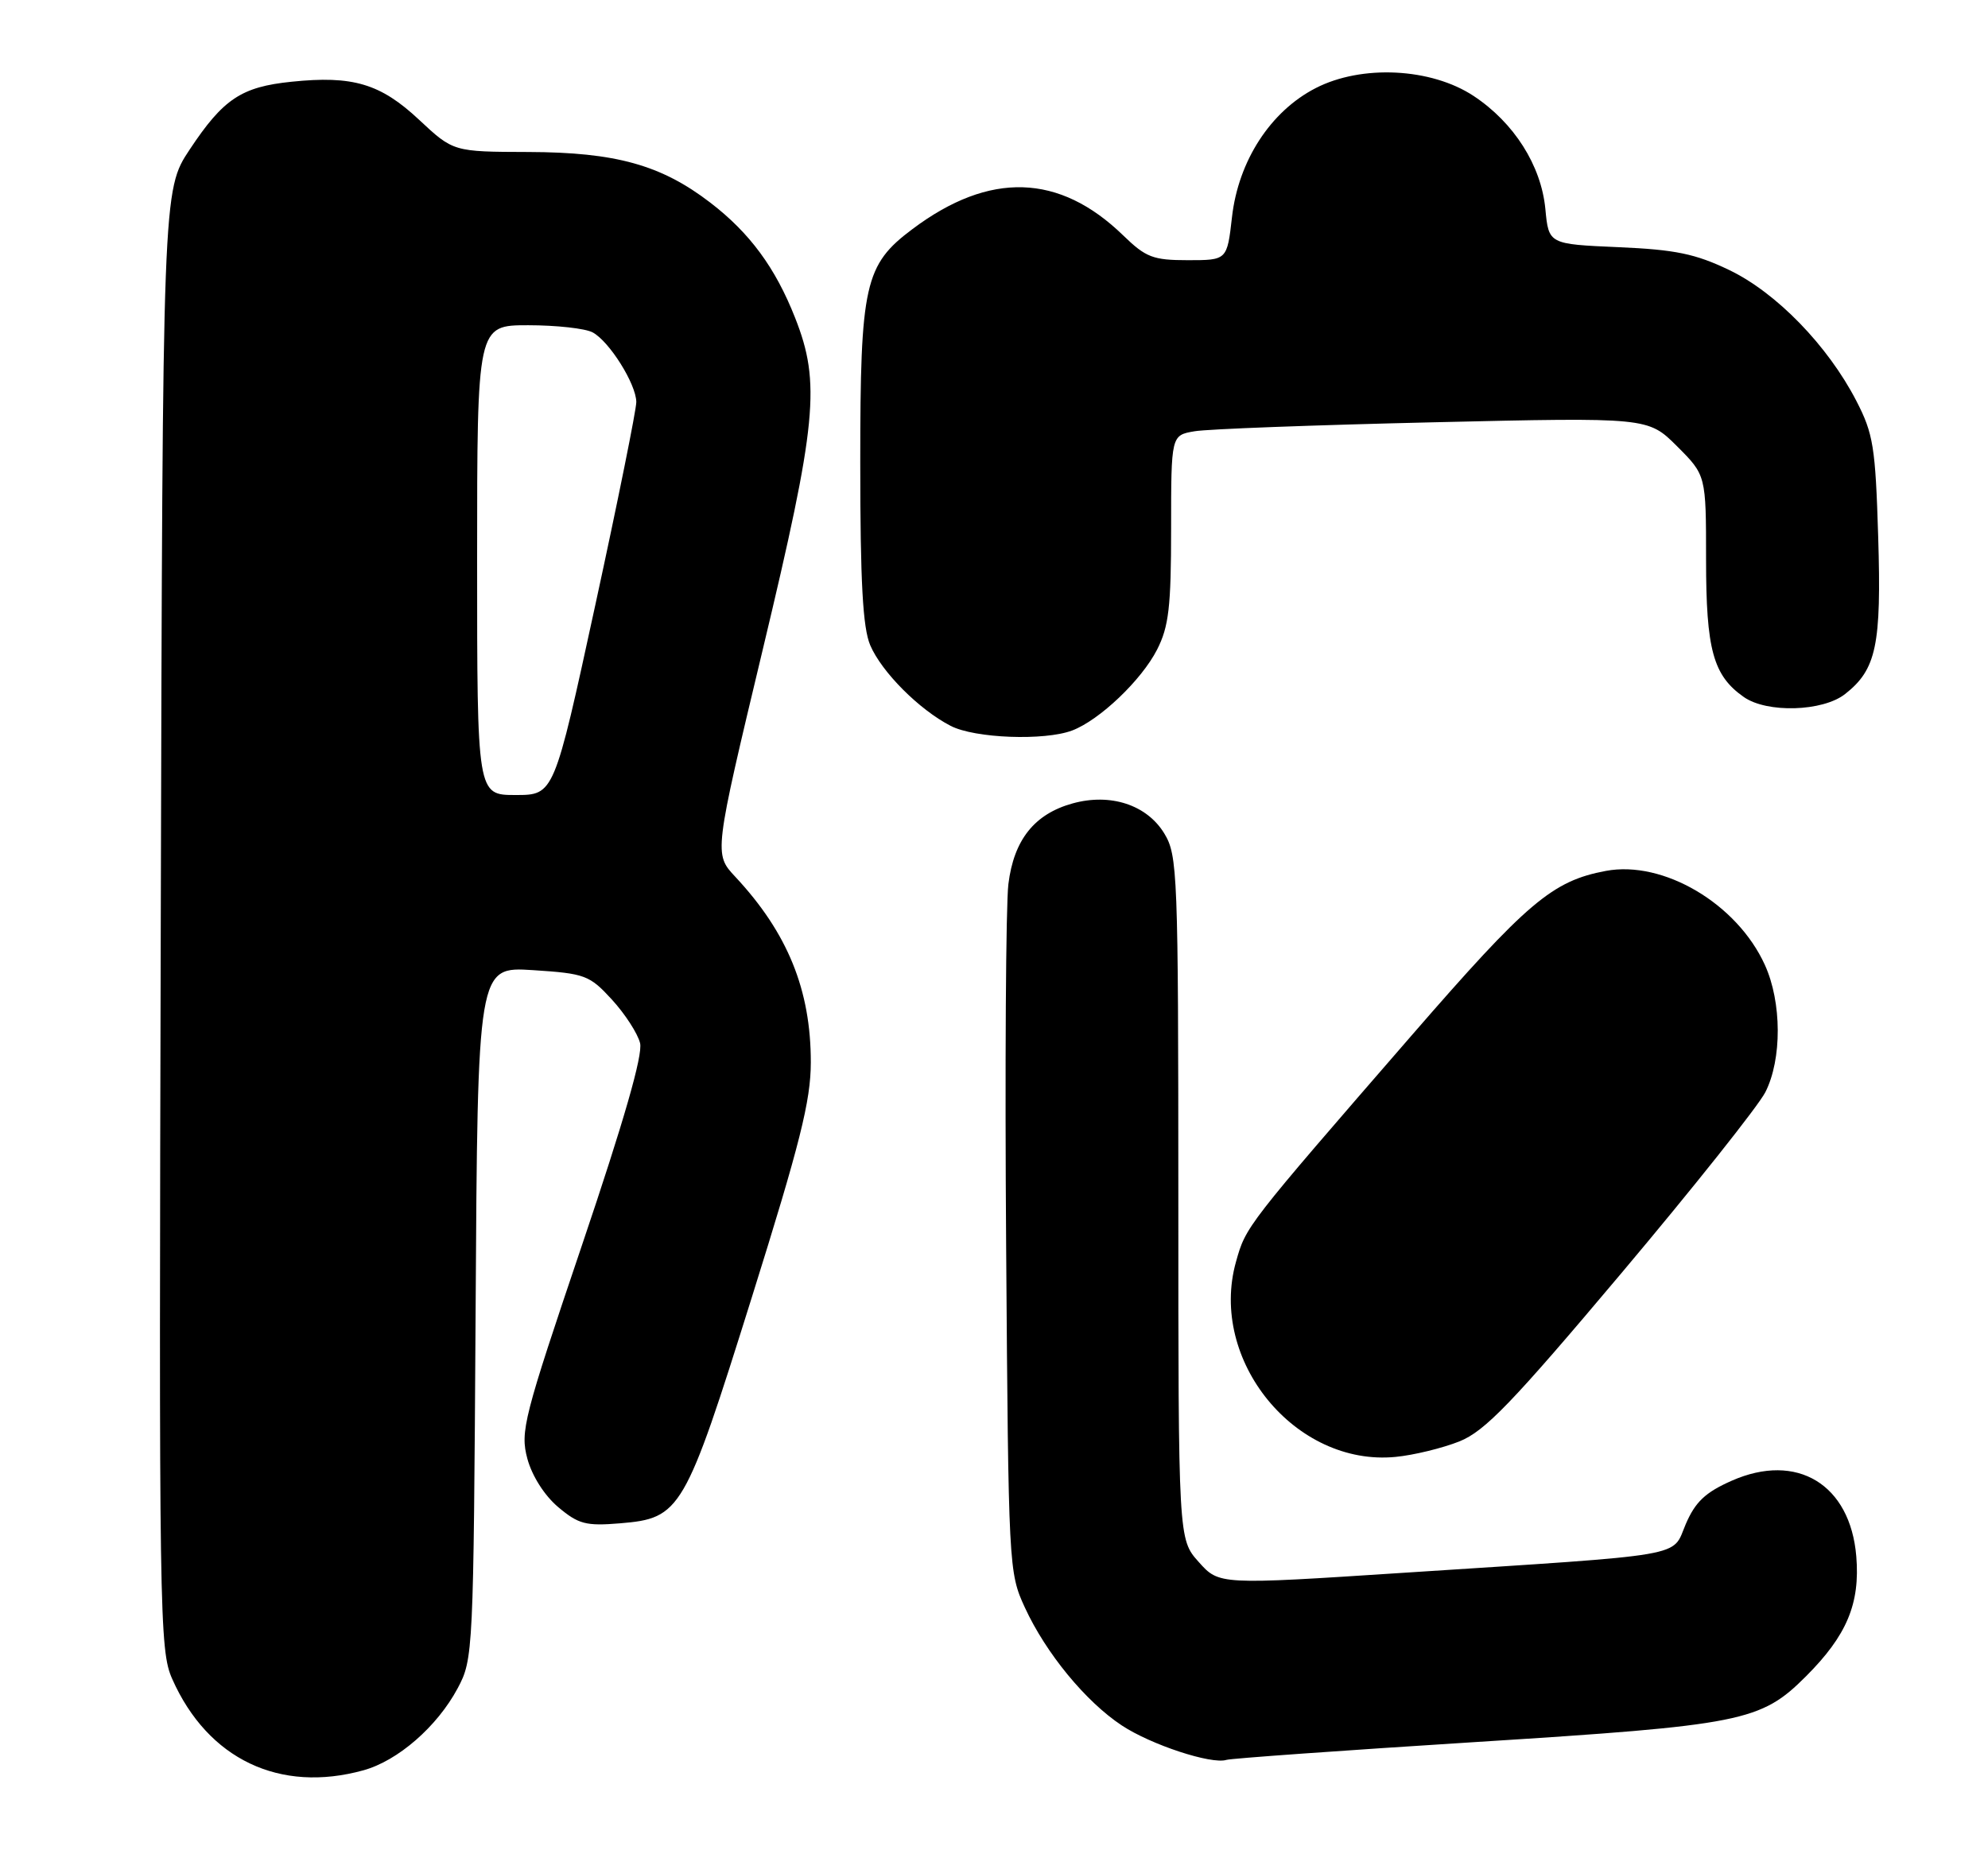 <?xml version="1.0" encoding="UTF-8" standalone="no"?>
<!DOCTYPE svg PUBLIC "-//W3C//DTD SVG 1.1//EN" "http://www.w3.org/Graphics/SVG/1.1/DTD/svg11.dtd" >
<svg xmlns="http://www.w3.org/2000/svg" xmlns:xlink="http://www.w3.org/1999/xlink" version="1.1" viewBox="0 0 275 256">
 <g >
 <path fill="currentColor"
d=" M 50.28 244.94 C 55.05 243.62 60.48 238.89 63.31 233.59 C 65.46 229.57 65.50 228.70 65.79 181.62 C 66.07 133.74 66.07 133.74 73.72 134.23 C 80.94 134.70 81.54 134.92 84.65 138.31 C 86.46 140.29 88.21 142.99 88.54 144.32 C 88.95 145.94 86.32 155.08 80.51 172.27 C 72.42 196.20 71.94 198.06 72.95 201.83 C 73.60 204.23 75.33 206.94 77.22 208.53 C 80.02 210.89 81.06 211.16 85.77 210.77 C 94.18 210.07 94.71 209.16 104.00 179.50 C 110.68 158.18 112.15 152.33 112.16 147.00 C 112.17 136.97 108.95 129.07 101.72 121.32 C 98.75 118.15 98.75 118.15 105.52 89.84 C 113.01 58.52 113.55 53.00 109.99 43.98 C 107.26 37.04 103.71 32.22 98.26 28.04 C 91.46 22.82 85.19 21.07 73.10 21.03 C 62.71 21.00 62.71 21.00 57.97 16.57 C 52.63 11.57 48.80 10.43 40.32 11.31 C 33.39 12.02 30.89 13.68 26.24 20.69 C 22.50 26.33 22.50 26.33 22.24 127.24 C 21.98 223.69 22.05 228.33 23.83 232.32 C 28.75 243.41 38.70 248.15 50.28 244.94 Z  M 204.16 241.03 C 241.06 238.70 243.56 238.20 249.83 231.93 C 255.47 226.29 257.32 221.88 256.78 215.34 C 255.95 205.37 248.57 200.89 239.54 204.88 C 235.90 206.49 234.51 207.81 233.19 210.88 C 231.21 215.52 234.09 215.02 194.07 217.62 C 168.64 219.28 168.64 219.28 165.82 216.12 C 163.00 212.97 163.00 212.97 163.00 165.73 C 162.99 120.72 162.90 118.35 161.05 115.31 C 158.64 111.36 153.62 109.71 148.38 111.16 C 143.09 112.62 140.24 116.21 139.49 122.33 C 139.14 125.17 139.00 147.75 139.18 172.50 C 139.50 216.83 139.53 217.57 141.77 222.42 C 144.68 228.74 150.18 235.43 155.17 238.73 C 159.20 241.40 167.58 244.16 169.66 243.50 C 170.29 243.30 185.82 242.19 204.16 241.03 Z  M 201.87 199.44 C 205.41 198.02 209.15 194.14 224.26 176.19 C 234.23 164.35 243.20 153.06 244.20 151.12 C 246.51 146.57 246.49 138.67 244.13 133.50 C 240.28 125.03 230.09 119.01 222.14 120.50 C 214.73 121.89 211.29 124.81 195.30 143.23 C 172.28 169.76 172.35 169.67 170.97 174.60 C 167.16 188.23 179.19 202.93 193.05 201.58 C 195.56 201.34 199.52 200.37 201.87 199.44 Z  M 148.32 101.07 C 152.11 99.63 157.91 94.10 160.06 89.88 C 161.68 86.70 162.00 83.98 162.00 73.15 C 162.00 60.22 162.00 60.22 165.25 59.67 C 167.04 59.36 181.88 58.81 198.24 58.43 C 227.97 57.74 227.97 57.74 231.99 61.75 C 236.00 65.76 236.00 65.76 236.00 77.43 C 236.00 89.90 236.98 93.47 241.22 96.44 C 244.42 98.69 252.14 98.46 255.23 96.03 C 259.56 92.63 260.27 89.28 259.81 74.27 C 259.43 61.84 259.14 60.01 256.78 55.45 C 252.83 47.81 245.72 40.49 239.20 37.36 C 234.53 35.12 231.76 34.54 223.87 34.20 C 214.23 33.78 214.23 33.78 213.77 28.91 C 213.19 22.89 209.44 16.98 203.85 13.28 C 197.98 9.40 188.37 8.91 182.00 12.19 C 175.75 15.40 171.30 22.26 170.42 30.05 C 169.74 36.00 169.74 36.00 164.32 36.00 C 159.50 36.00 158.51 35.62 155.38 32.58 C 146.54 23.99 136.90 23.69 126.24 31.68 C 119.60 36.65 119.00 39.31 119.00 63.99 C 119.00 80.54 119.35 86.87 120.38 89.28 C 121.97 92.99 127.14 98.18 131.50 100.43 C 134.83 102.16 144.49 102.52 148.32 101.07 Z  M 66.00 77.50 C 66.00 45.00 66.00 45.00 73.07 45.00 C 76.95 45.00 80.96 45.44 81.98 45.99 C 84.29 47.23 87.99 53.12 88.02 55.62 C 88.03 56.65 85.48 69.31 82.34 83.75 C 76.64 110.00 76.64 110.00 71.32 110.00 C 66.00 110.00 66.00 110.00 66.00 77.50 Z "/>
</g>
</svg>